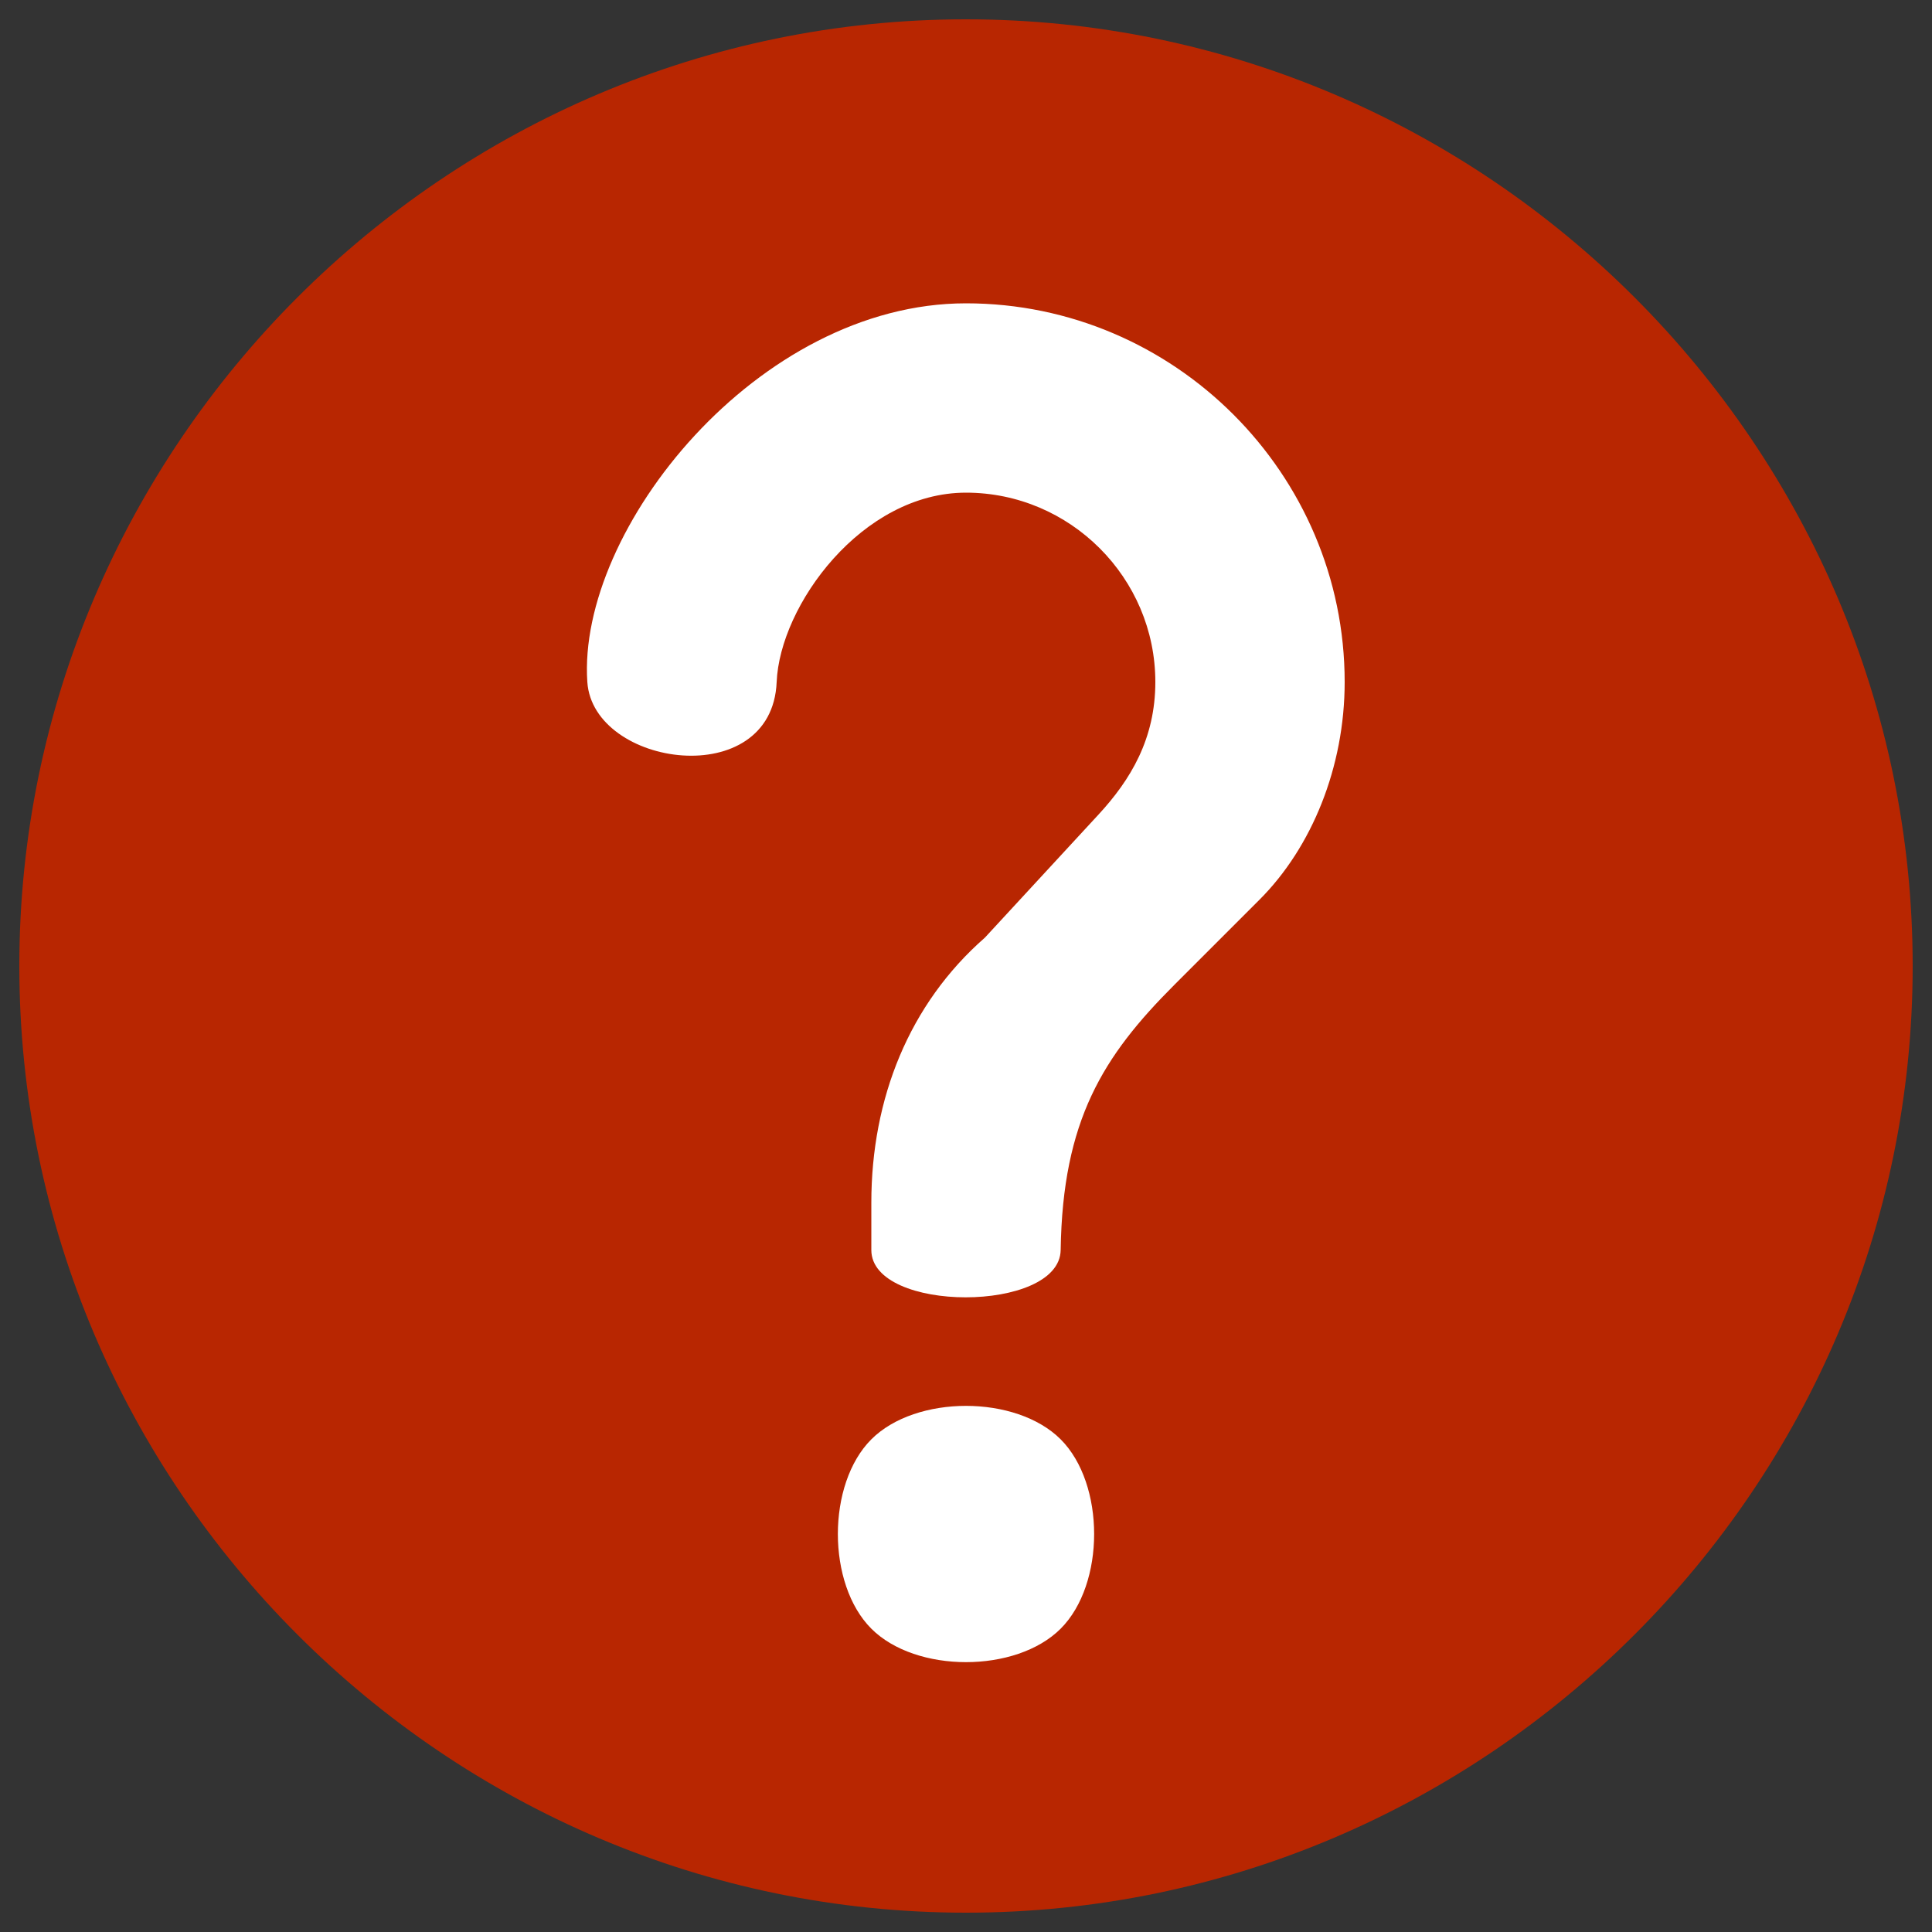 <?xml version="1.0" encoding="UTF-8" standalone="no"?>
<!-- Svg Vector Icons : http://www.onlinewebfonts.com/icon -->

<svg
   xmlns:dc="http://purl.org/dc/elements/1.1/"
   xmlns:cc="http://creativecommons.org/ns#"
   xmlns:rdf="http://www.w3.org/1999/02/22-rdf-syntax-ns#"
   xmlns:svg="http://www.w3.org/2000/svg"
   xmlns="http://www.w3.org/2000/svg"
   xmlns:sodipodi="http://sodipodi.sourceforge.net/DTD/sodipodi-0.dtd"
   xmlns:inkscape="http://www.inkscape.org/namespaces/inkscape"
   version="1.1"
   x="0px"
   y="0px"
   viewBox="0 0 1000 1000"
   enable-background="new 0 0 1000 1000"
   xml:space="preserve"
   id="svg2083"
   sodipodi:docname="help.svg"
   inkscape:version="0.92.5 (2060ec1f9f, 2020-04-08)"><rect x="0" y="0" width="1000" height="1000" fill="#333333" stroke="none"/><defs
   id="defs2087" /><sodipodi:namedview
   pagecolor="#ffffff"
   bordercolor="#666666"
   borderopacity="1"
   objecttolerance="10"
   gridtolerance="10"
   guidetolerance="10"
   inkscape:pageopacity="0"
   inkscape:pageshadow="2"
   inkscape:window-width="1856"
   inkscape:window-height="1019"
   id="namedview2085"
   showgrid="false"
   inkscape:zoom="0.65319122"
   inkscape:cx="309.53006"
   inkscape:cy="485.81214"
   inkscape:window-x="64"
   inkscape:window-y="24"
   inkscape:window-maximized="1"
   inkscape:current-layer="svg2083" />
<ellipse
   style="opacity:1;fill:#ffffff;fill-opacity:1;fill-rule:nonzero;stroke:none;stroke-width:8.552;stroke-linecap:round;stroke-linejoin:round;stroke-miterlimit:4;stroke-dasharray:none;stroke-dashoffset:0;stroke-opacity:1"
   id="path812"
   cx="492.199"
   cy="509.332"
   rx="299.3"
   ry="371.254" /><path
   inkscape:connector-curvature="0"
   id="path2079"
   d="M 500,10 C 230.5,10 10,230.5 10,500 10,769.5 230.5,990 500,990 769.5,990 990,769.5 990,500 990,230.5 769.5,10 500,10 Z m 49,833 c -23.099,23.099 -74.901,23.099 -98,0 -23.099,-23.099 -23.099,-74.901 0,-98 23.099,-23.099 74.901,-23.099 98,0 23.099,23.099 23.099,74.901 0,98 z m 102.9,-377.3 -44.1,44.1 c -36.832,36.832 -57.792,70.035 -58.8,137.2 -0.49,32.663 -98,32.667 -98,0 v -24.5 c 0,-53.9 19.6,-102.9 58.8,-137.2 0,0 39.2,-42.467 58.8,-63.7 16.618,-18.003 29.4,-39.2 29.4,-68.6 0,-53.9 -44.1,-98 -98,-98 -53.9,0 -96.346,58.355 -98,98 -2.386,57.184 -95.024,44.159 -98,0 -5.314,-78.867 88.2,-196 196,-196 107.8,0 196,88.2 196,196 0,44.1 -17.039,85.639 -44.1,112.7 z"
   style="fill:#b82601;fill-opacity:1"
   sodipodi:nodetypes="ssssssssssssssscssssssss" />
</svg>